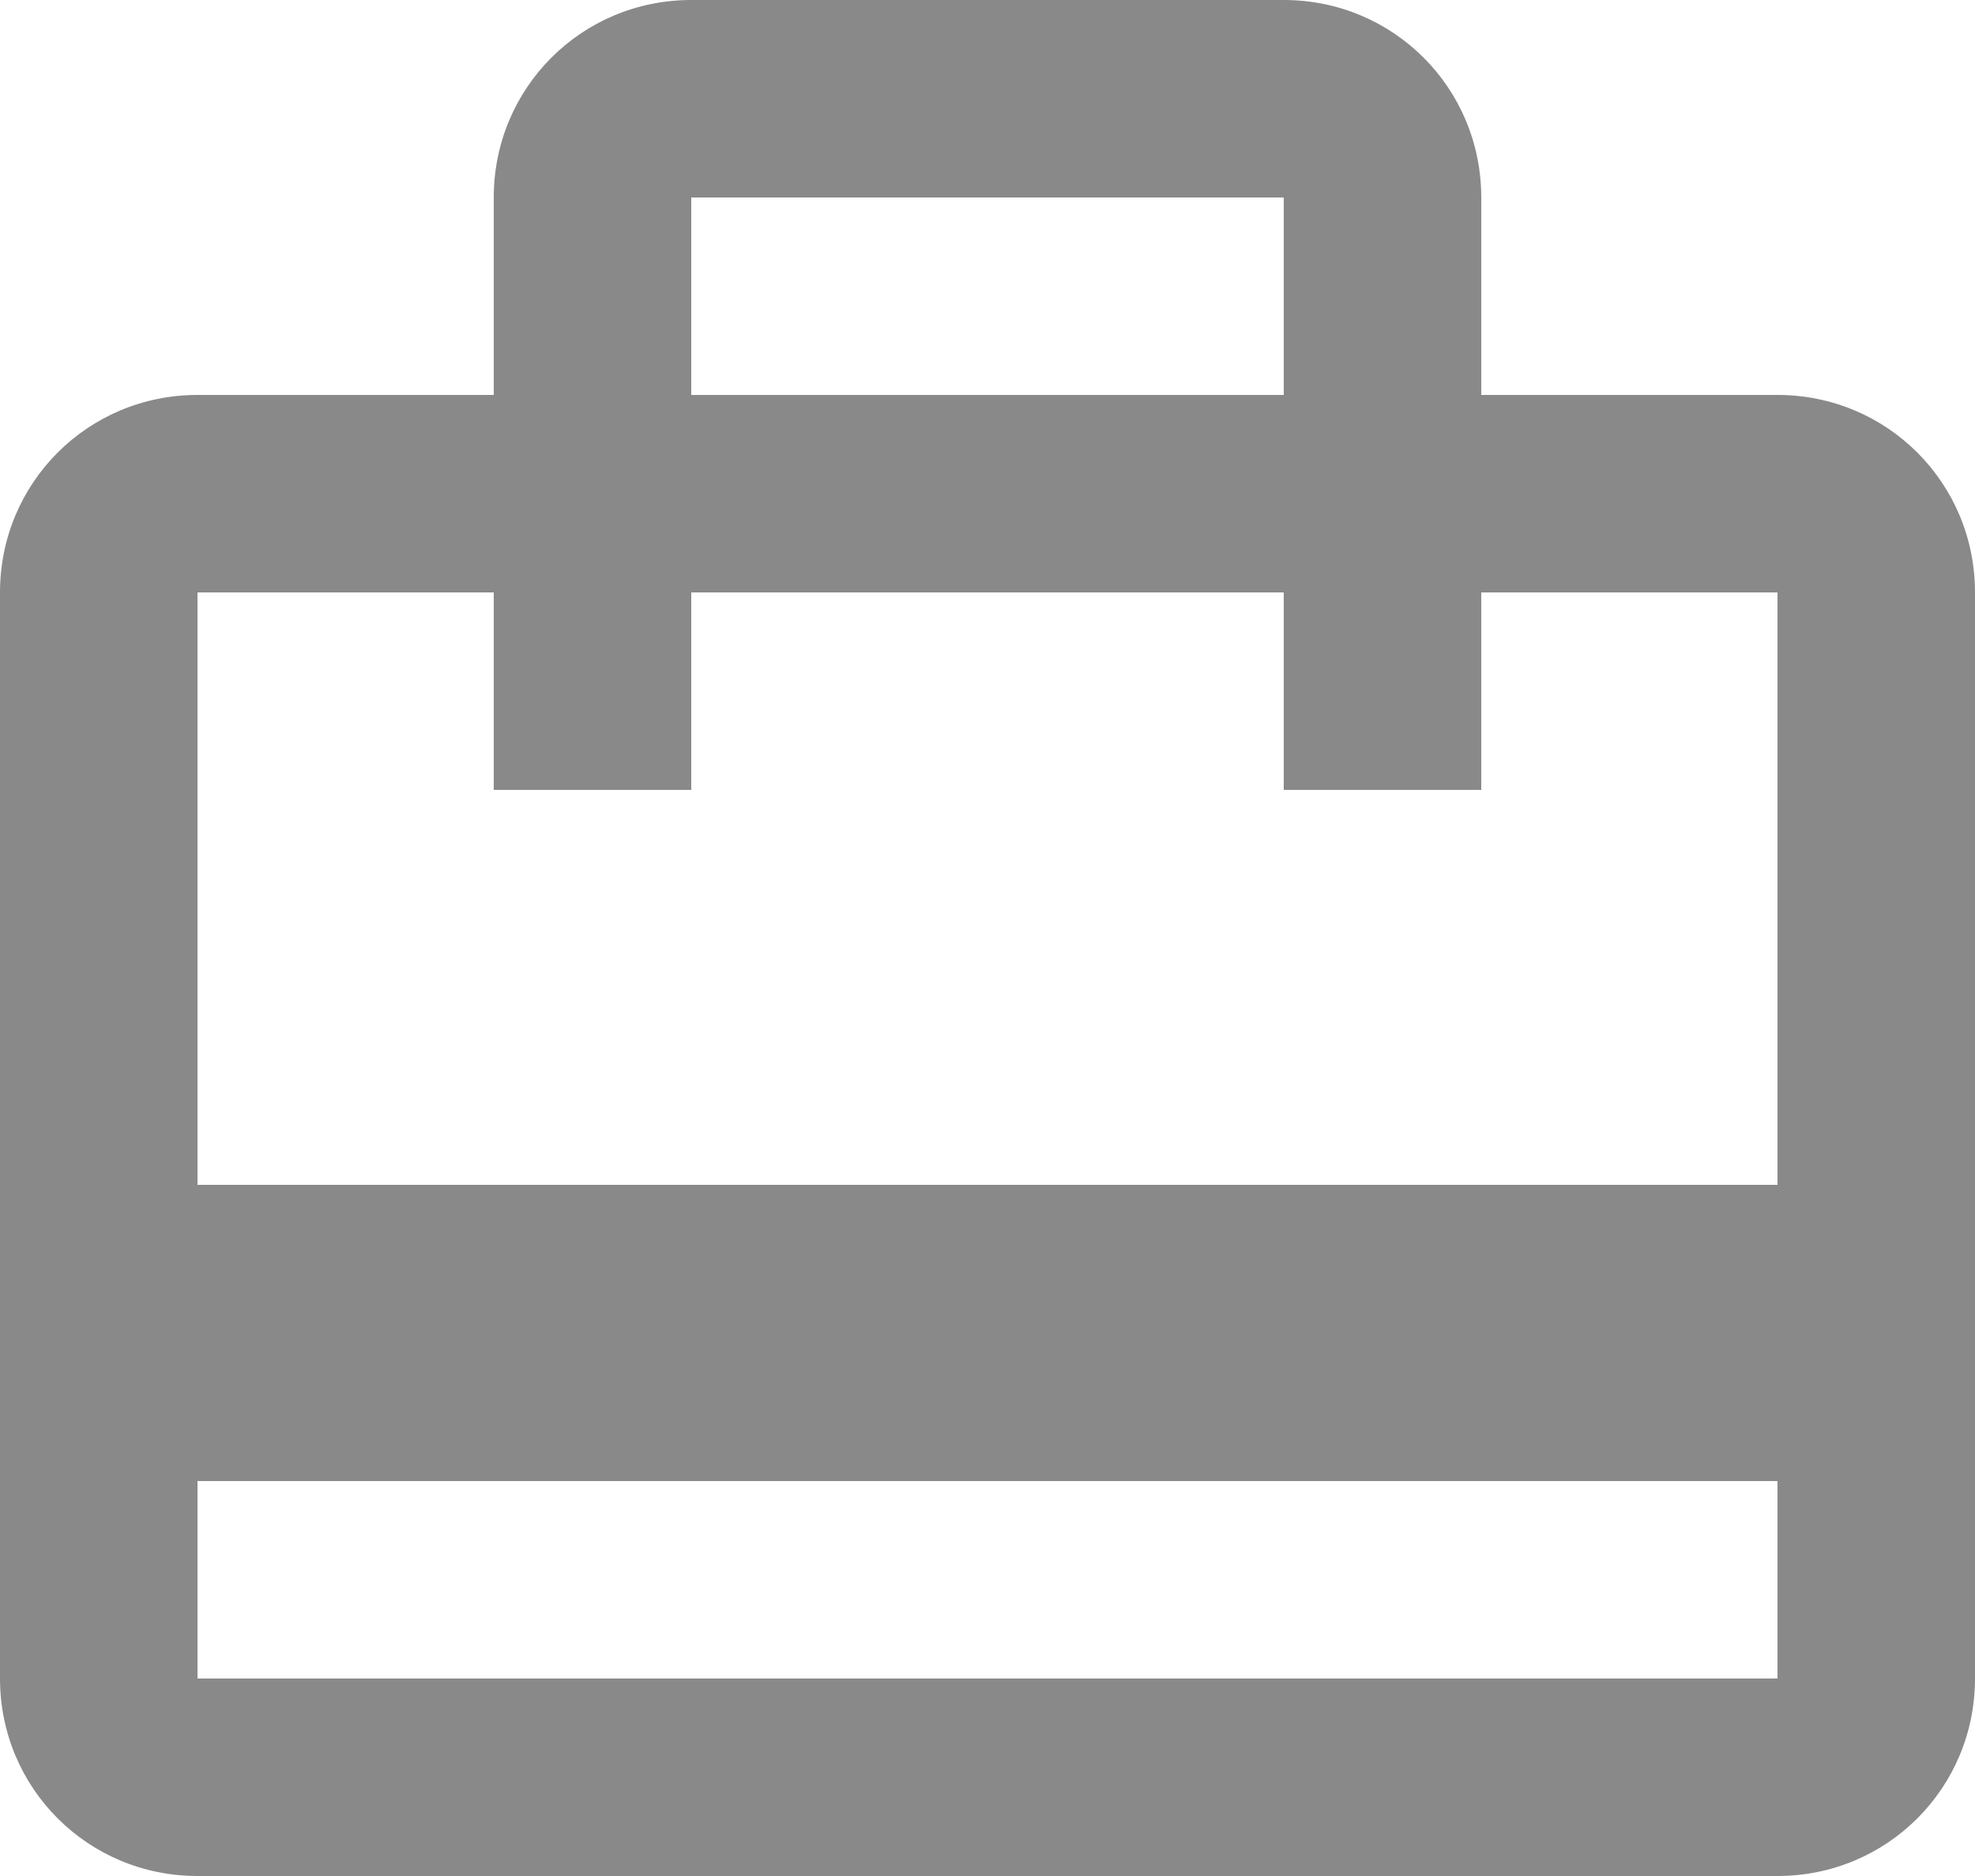 <svg width="20" height="19" viewBox="0 0 20 19" fill="none" xmlns="http://www.w3.org/2000/svg">
<path fill-rule="evenodd" clip-rule="evenodd" d="M18 4H15V2C15 0.89 14.11 0 13 0H7C5.89 0 5 0.89 5 2V4H2C0.89 4 0 4.89 0 6V17C0 18.11 0.89 19 2 19H18C19.11 19 20 18.11 20 17V6C20 4.89 19.11 4 18 4ZM7 2H13V4H7V2ZM18 17H2V15H18V17ZM18 12H2V6H5V8H7V6H13V8H15V6H18V12Z" fill="#898989"/>
</svg>
